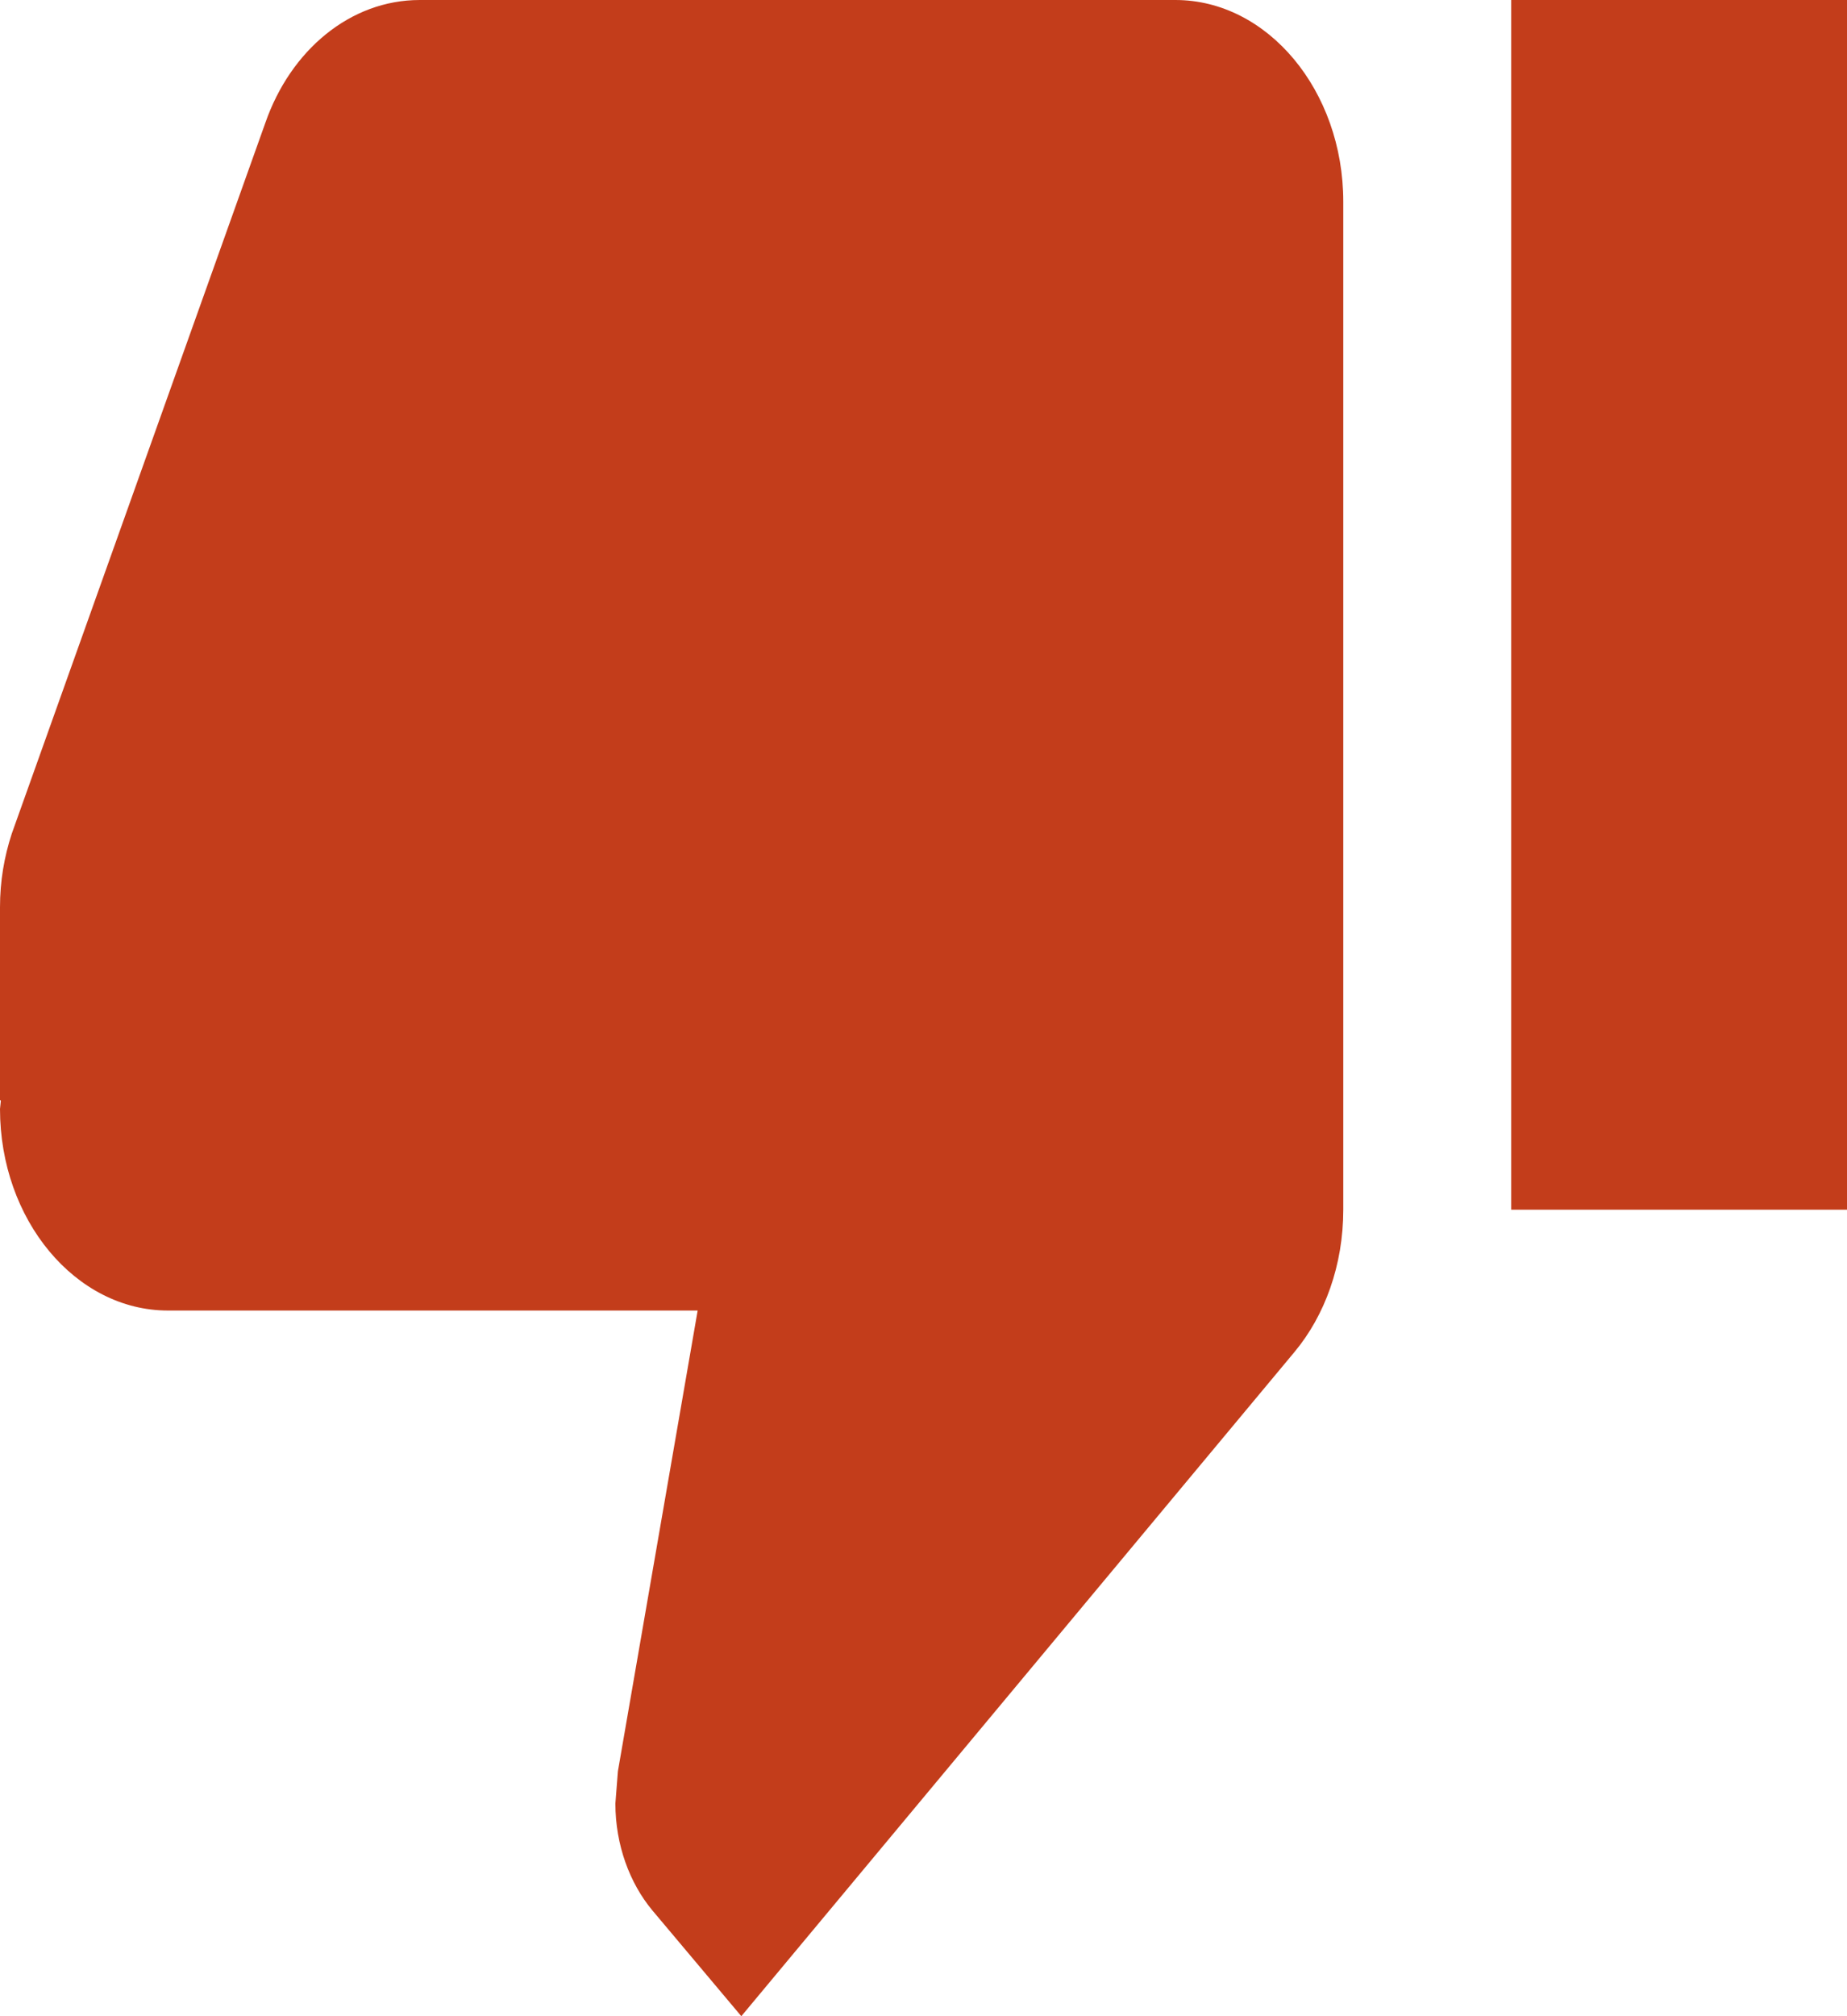 <?xml version="1.0" encoding="UTF-8"?>
<svg width="22px" height="24px" viewBox="0 0 22 24" version="1.1" xmlns="http://www.w3.org/2000/svg" xmlns:xlink="http://www.w3.org/1999/xlink">
    <!-- Generator: Sketch 3.8.1 (29687) - http://www.bohemiancoding.com/sketch -->
    <title>Shape</title>
    <desc>Created with Sketch.</desc>
    <defs></defs>
    <g id="browse" stroke="none" stroke-width="1" fill="none" fill-rule="evenodd">
        <g transform="translate(-618, -714)" id="Shape" fill="#C33D1B">
            <path d="M632,714 L623,714 C622.17,714 621.46,714.6 621.16,715.464 L618.14,723.924 C618.05,724.2 618,724.488 618,724.8 L618,727.092 L618.01,727.104 L618,727.2 C618,728.52 618.9,729.6 620,729.6 L626.31,729.6 L625.36,735.084 L625.33,735.468 C625.33,735.96 625.5,736.416 625.77,736.74 L626.83,738 L633.42,730.092 C633.78,729.66 634,729.06 634,728.4 L634,716.4 C634,715.08 633.1,714 632,714 L632,714 Z M636,714 L636,728.4 L640,728.4 L640,714 L636,714 L636,714 Z"></path>
        </g>
    </g>
</svg>